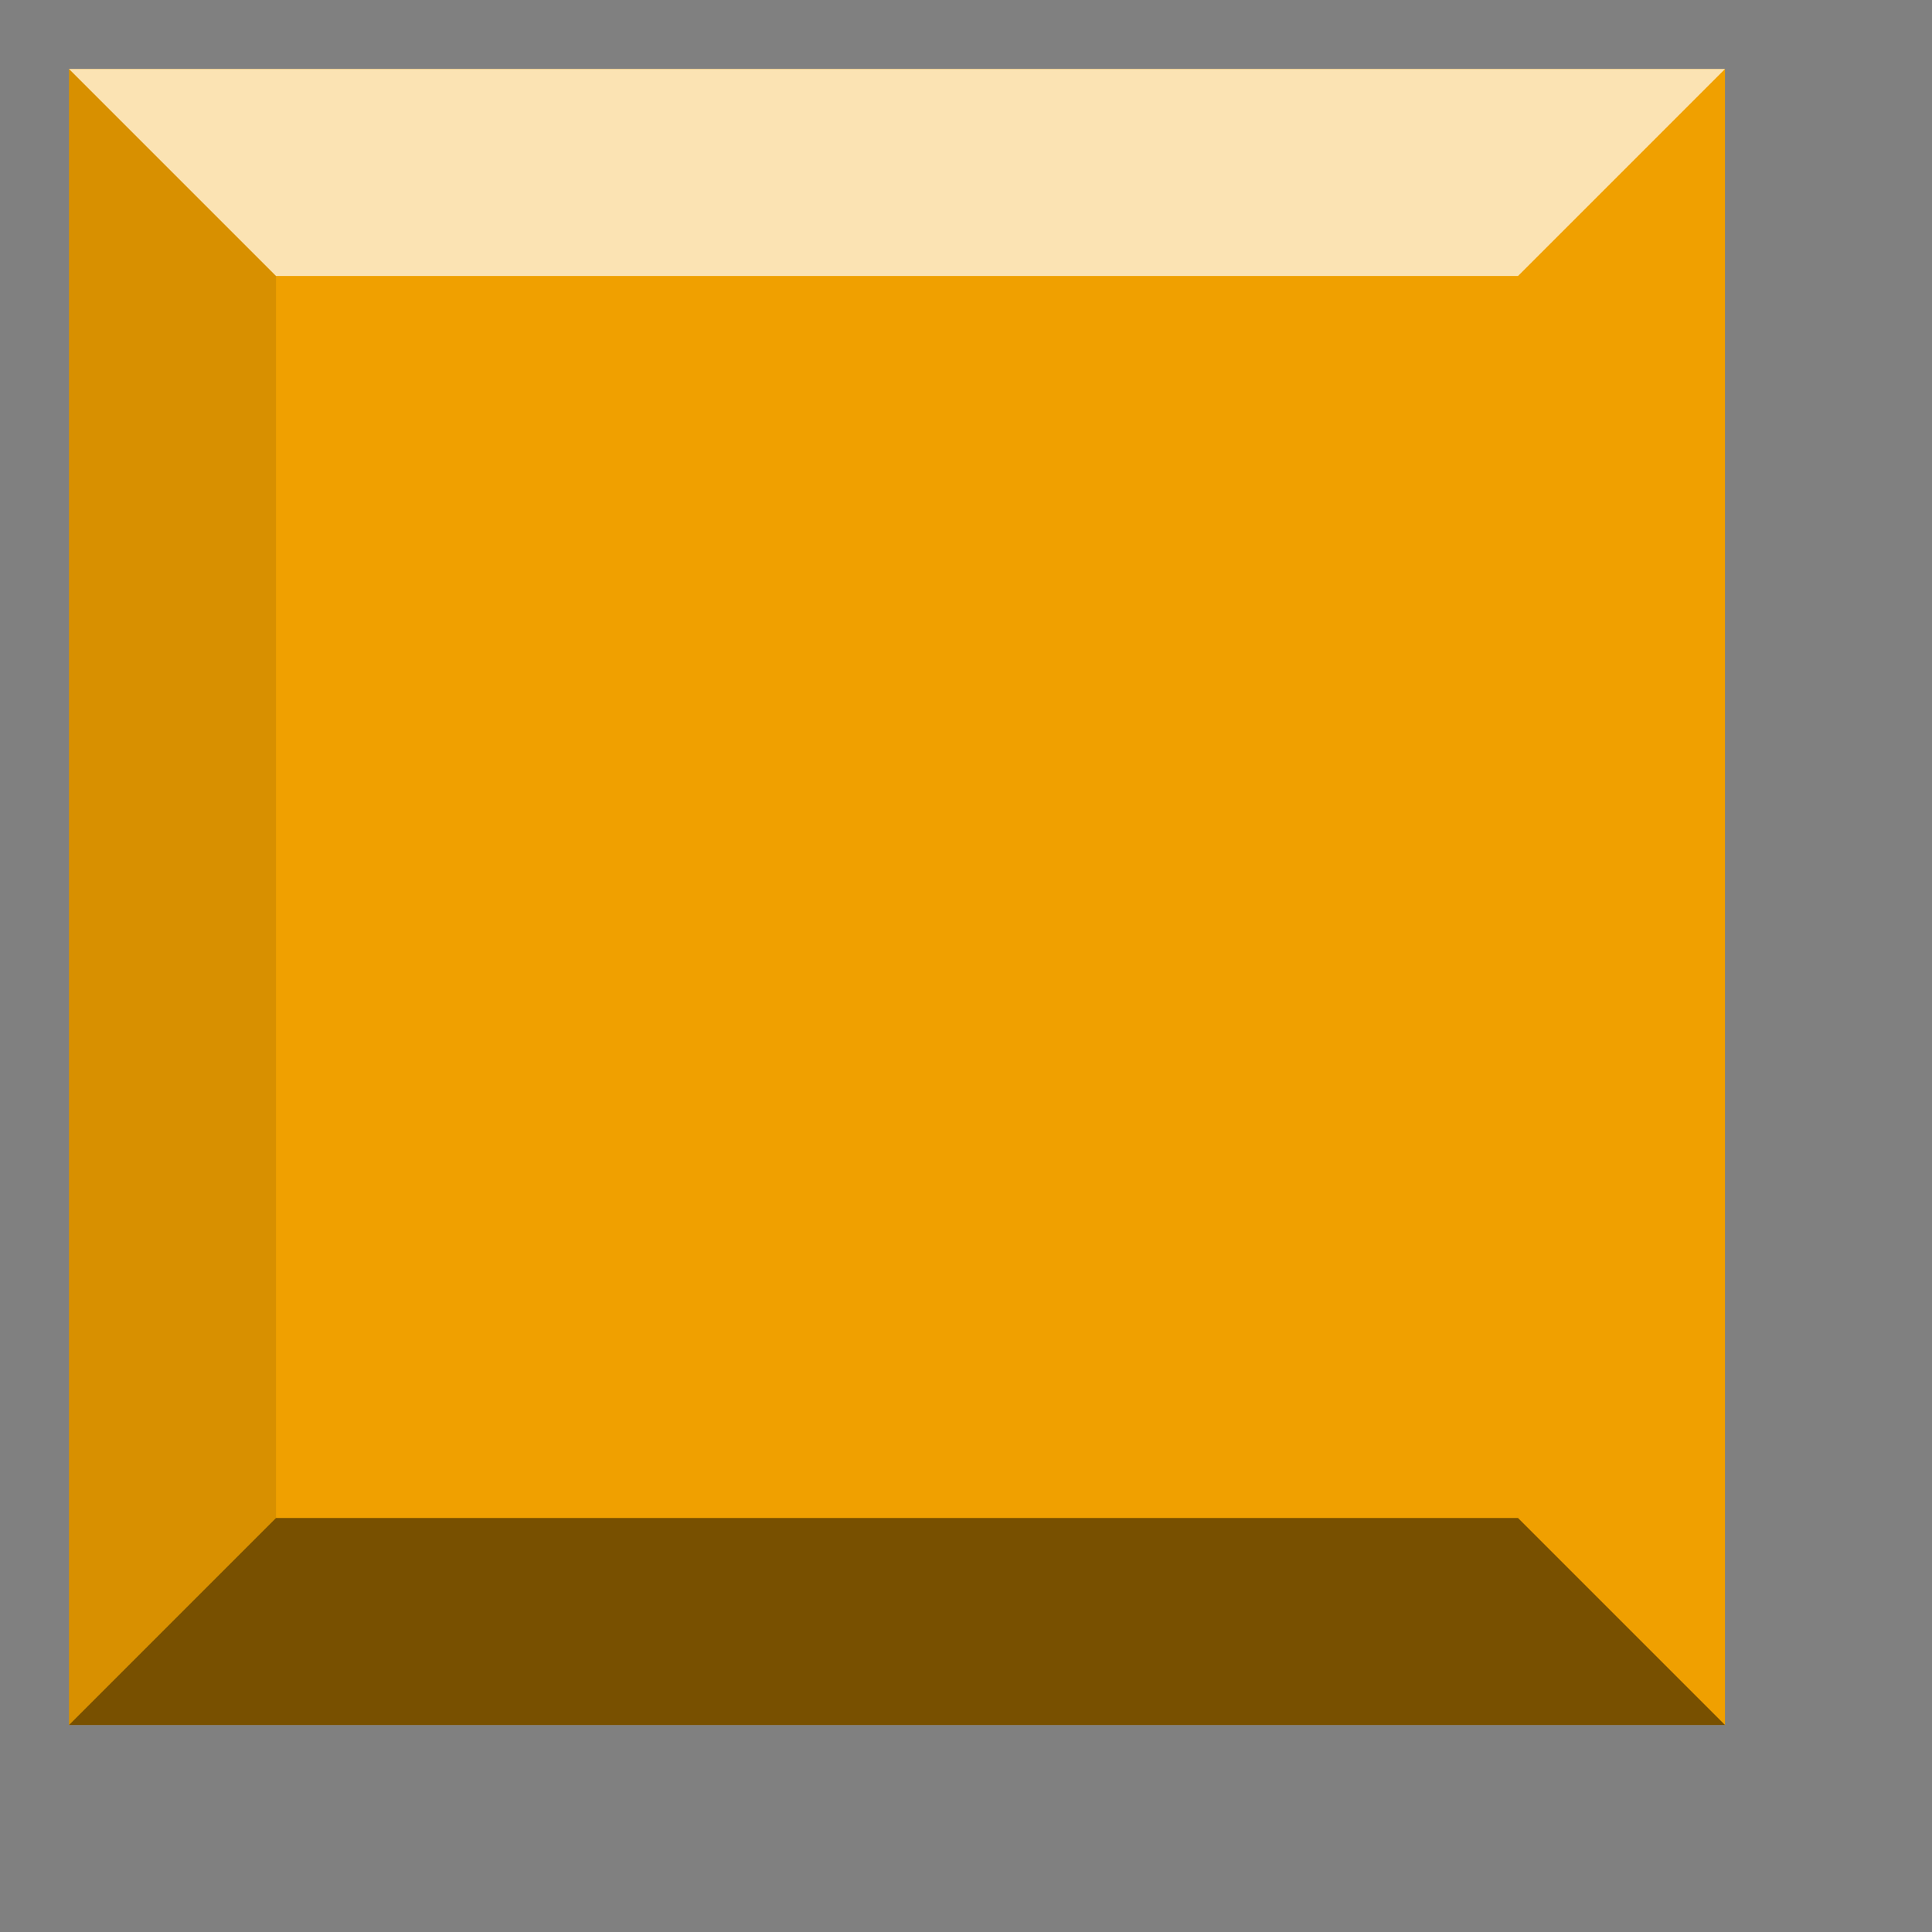 <?xml version="1.0" encoding="UTF-8" standalone="no"?>
<!DOCTYPE svg PUBLIC "-//W3C//DTD SVG 1.1//EN" "http://www.w3.org/Graphics/SVG/1.1/DTD/svg11.dtd">
<svg version="1.1" xmlns="http://www.w3.org/2000/svg" xmlns:xlink="http://www.w3.org/1999/xlink" preserveAspectRatio="xMidYMid meet" viewBox="235 43 28 28" width="24" height="24"><rect x="235" y="43" width="28" height="28" fill="#808080" stroke="none"/><defs><path d="M260 44C260 44 260 44 260 44C260 58.4 260 66.4 260 68C260 68 260 68 260 68C245.6 68 237.6 68 236 68C236 68 236 68 236 68C236 53.6 236 45.6 236 44C236 44 236 44 236 44C250.4 44 258.4 44 260 44Z" id="a4ZEsR5VxO"></path><path d="M236 44L239 47L257 47L260 44" id="a10psMDZpb"></path><path d="M239 65L236 68L236 44L239 47L239 65Z" id="c24De36d8k"></path><path d="M236 68L239 65L257 65L260 68" id="a2pR5vixa"></path></defs><g><g><use xlink:href="#a4ZEsR5VxO" opacity="1" fill="#f0a000" fill-opacity="1"></use><g><use xlink:href="#a4ZEsR5VxO" opacity="1" fill-opacity="0" stroke="#000000" stroke-width="1" stroke-opacity="0"></use></g></g><g><use xlink:href="#a10psMDZpb" opacity="1" fill="#ffffff" fill-opacity="0.7"></use><g><use xlink:href="#a10psMDZpb" opacity="1" fill-opacity="0" stroke="#000000" stroke-width="1" stroke-opacity="0"></use></g></g><g><use xlink:href="#c24De36d8k" opacity="1" fill="#000000" fill-opacity="0.1"></use><g><use xlink:href="#c24De36d8k" opacity="1" fill-opacity="0" stroke="#000000" stroke-width="1" stroke-opacity="0"></use></g></g><g><use xlink:href="#a2pR5vixa" opacity="1" fill="#000000" fill-opacity="0.5"></use><g><use xlink:href="#a2pR5vixa" opacity="1" fill-opacity="0" stroke="#000000" stroke-width="1" stroke-opacity="0"></use></g></g></g></svg>